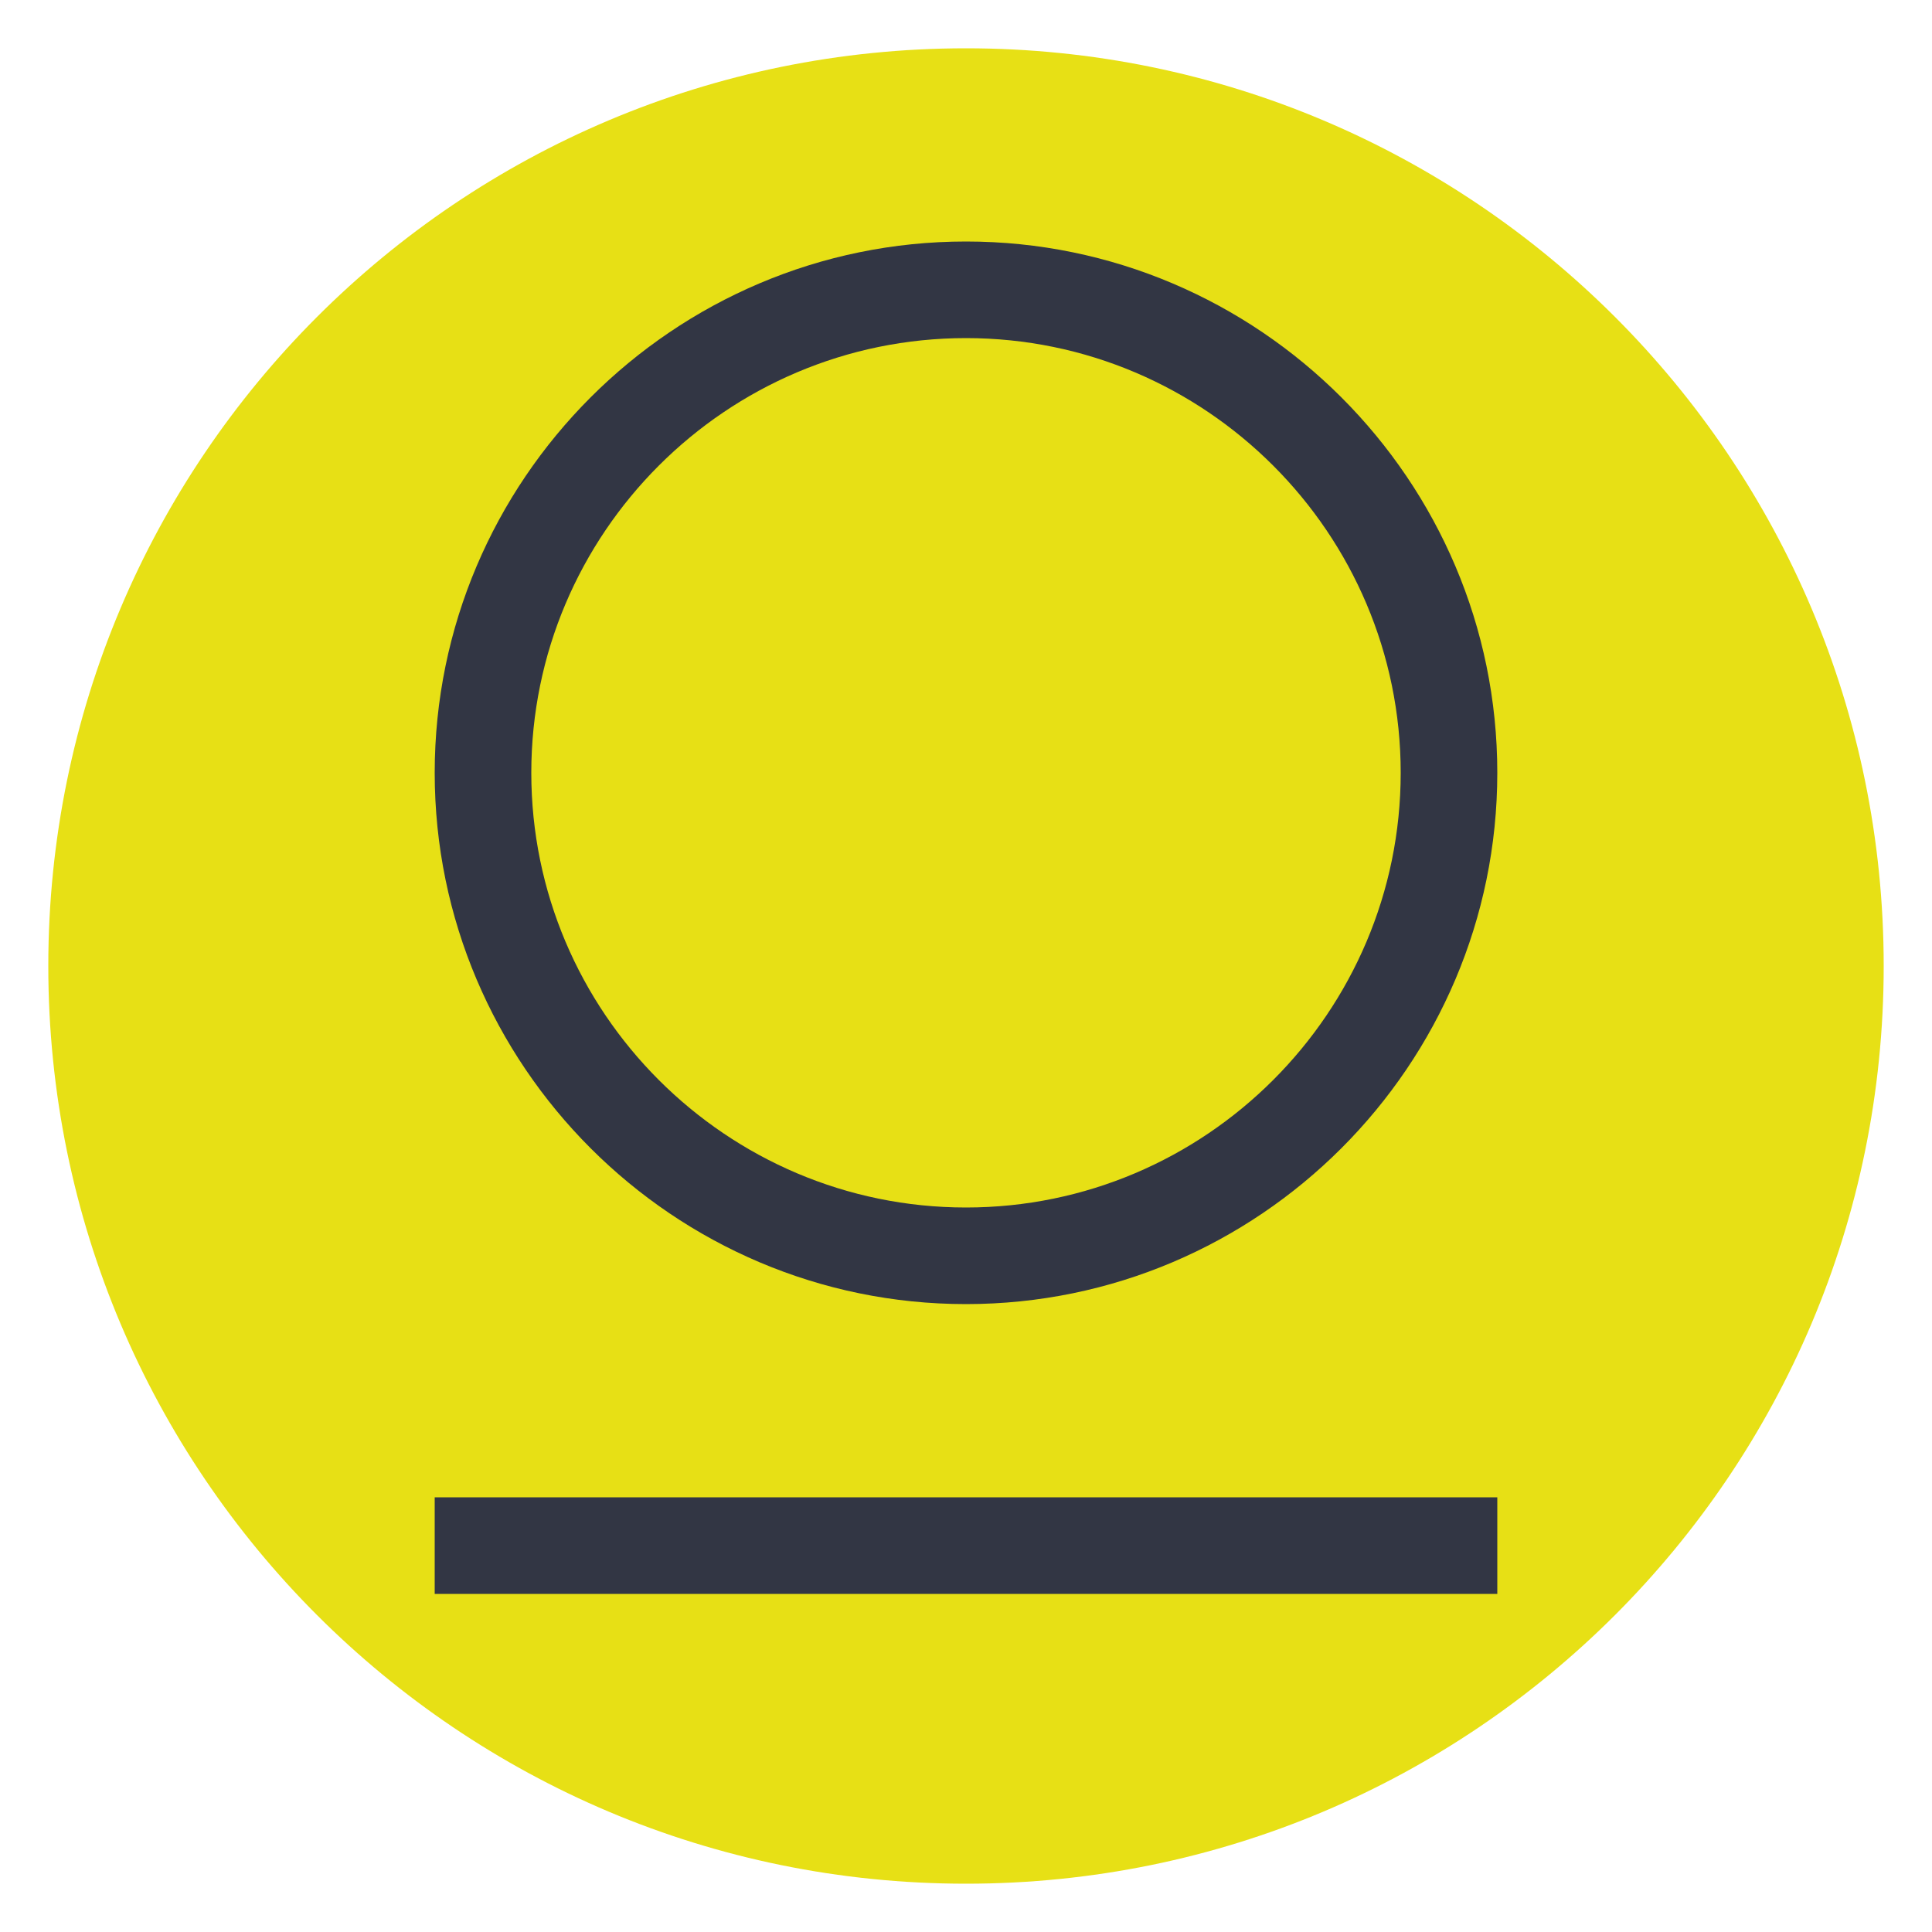 <svg xmlns="http://www.w3.org/2000/svg" id="Livello_1" viewBox="0 0 200 200"><style>.st1{fill:#323644}</style><path fill="#e7e015" d="M100 195c-52.5 0-95-42.5-95-95S47.5 5 100 5s95 42.5 95 95-42.5 95-95 95z"/><path d="M100 135c-30.3 0-55-24.7-55-55s24.7-55 55-55 55 24.7 55 55-24.7 55-55 55zm0-100c-24.8 0-45 20.2-45 45s20.2 45 45 45 45-20.2 45-45-20.2-45-45-45zM45 155h110v10H45z" class="st1"/></svg>